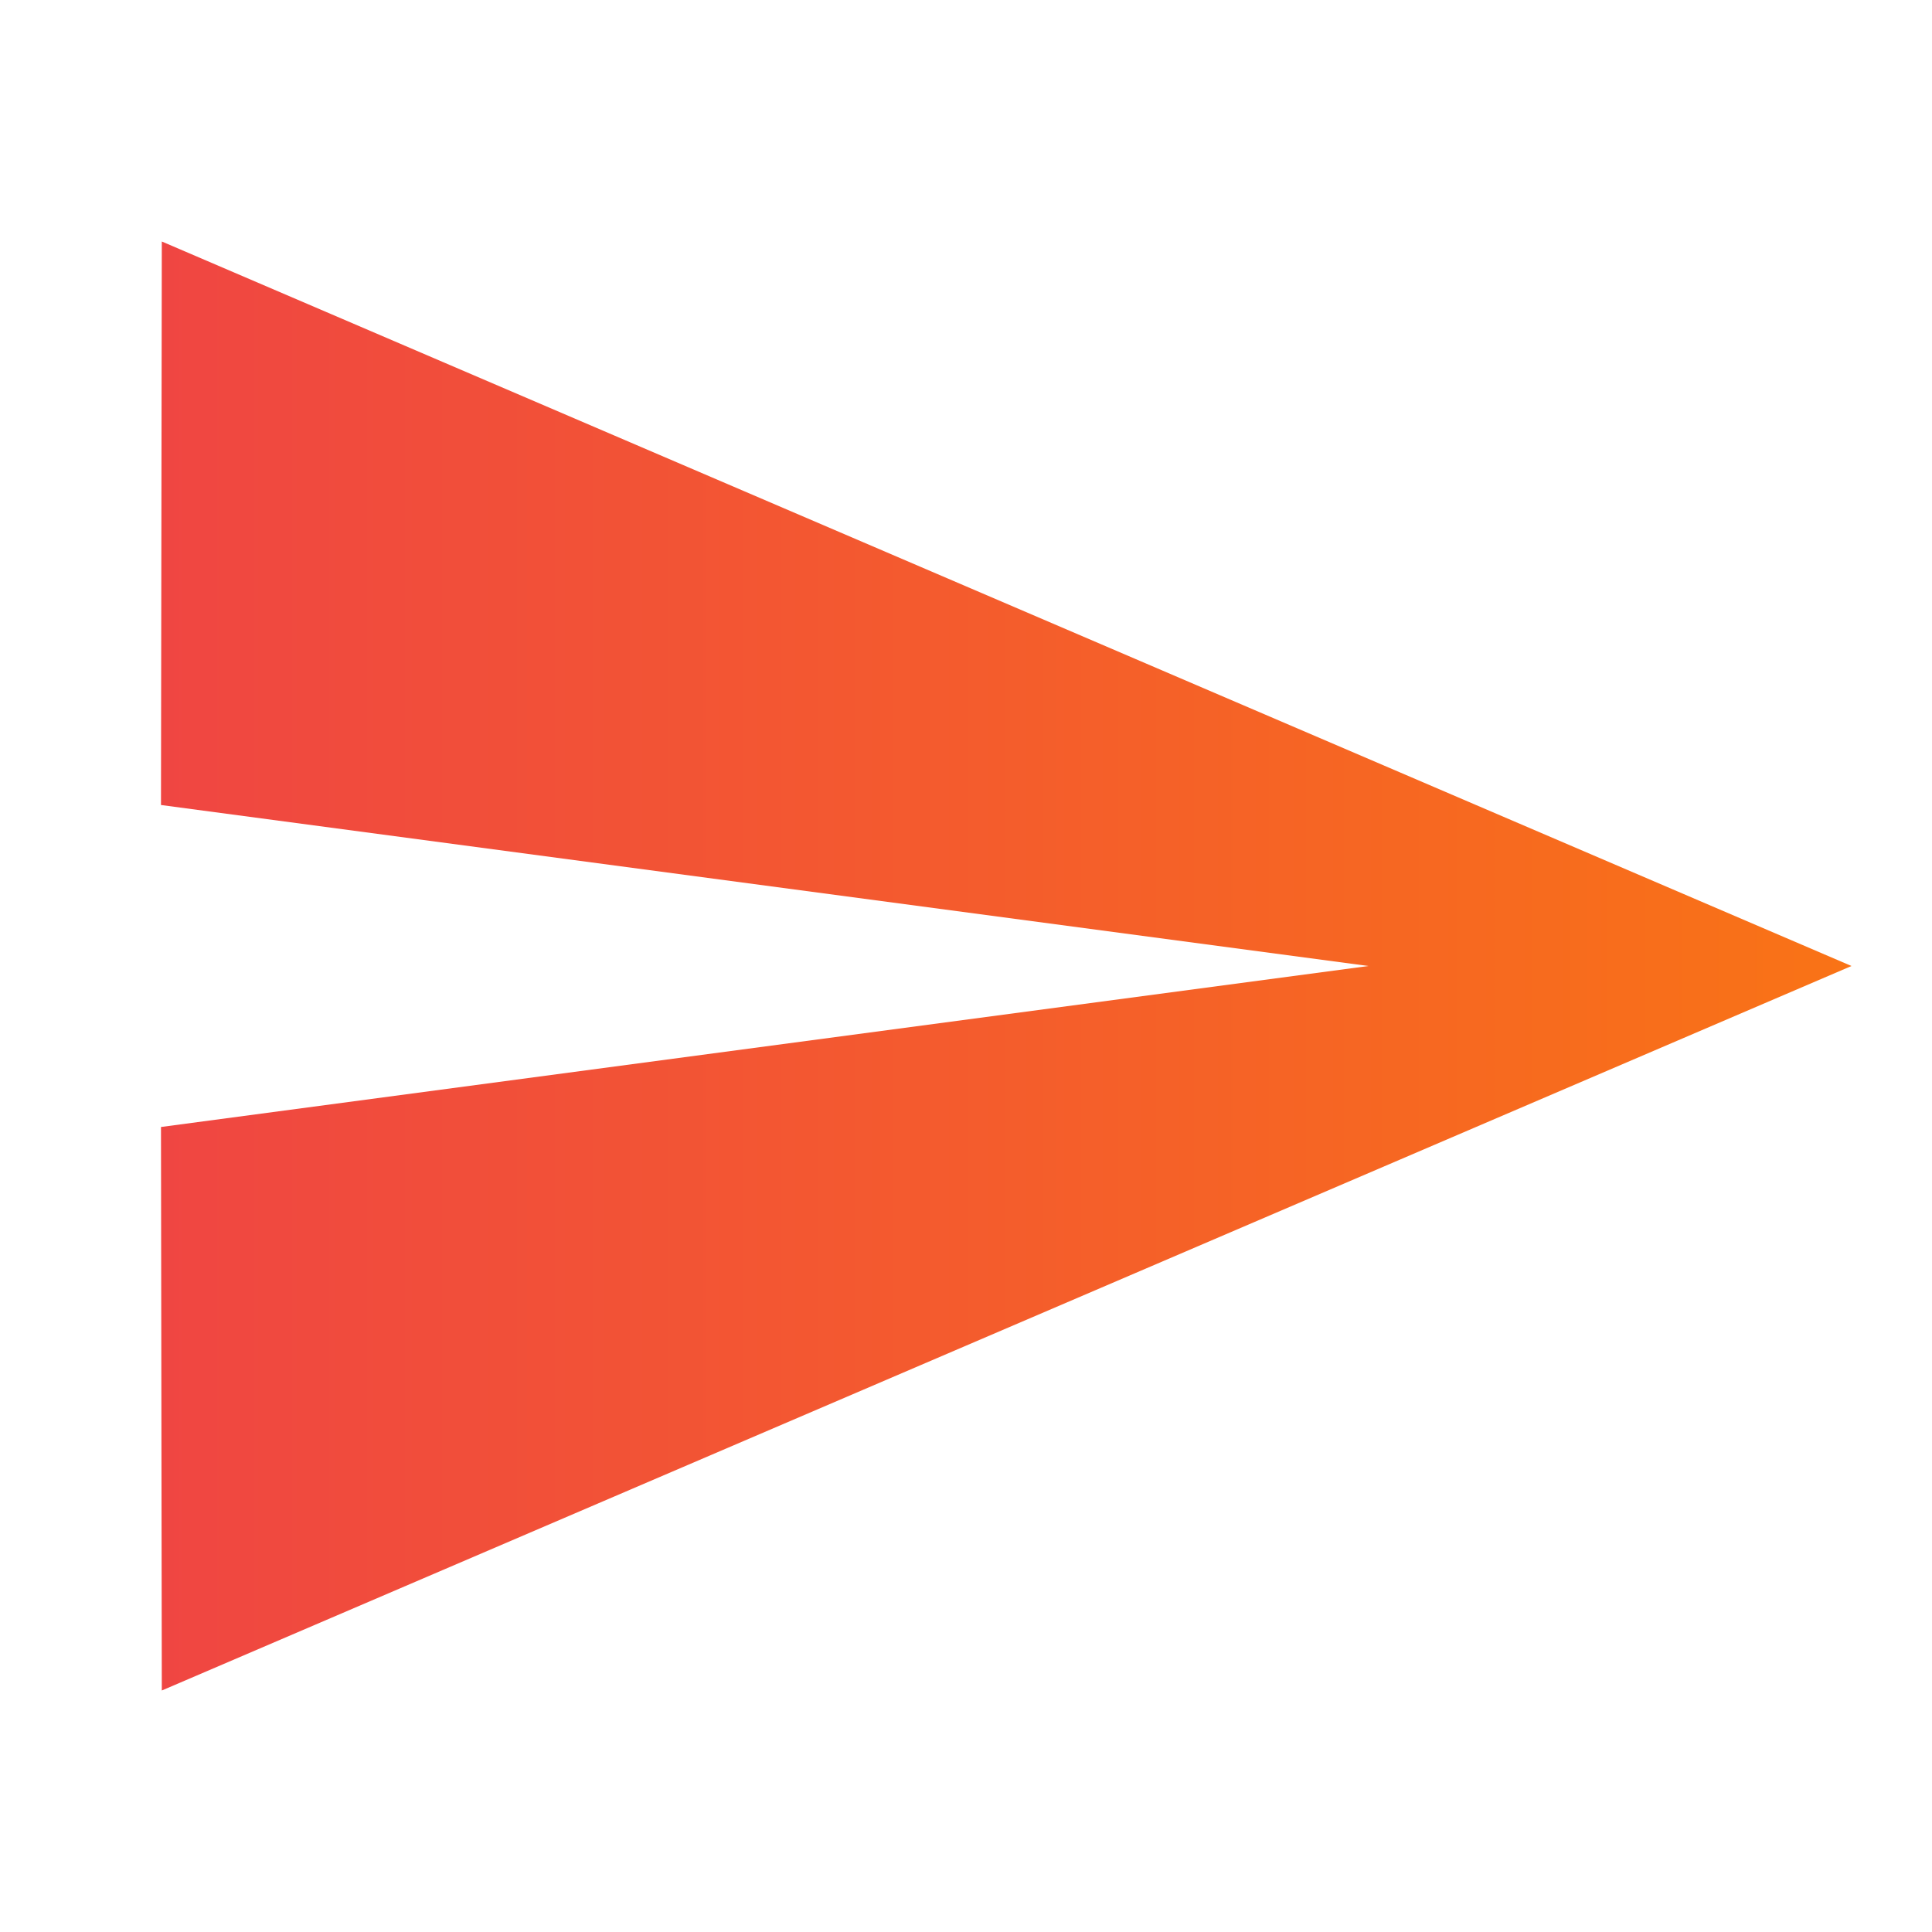 <svg width="40" height="40" viewBox="0 0 40 40" fill="none" xmlns="http://www.w3.org/2000/svg">
<g id="352094_send_icon 1" clip-path="url(#clip0_329_1454)">
<path id="Vector" d="M3.35 35L38.333 20L3.35 5L3.333 16.667L28.333 20L3.333 23.333L3.35 35Z" fill="url(#paint0_linear_329_1454)"/>
</g>
<defs>
<linearGradient id="paint0_linear_329_1454" x1="38.333" y1="20" x2="1.758" y2="20" gradientUnits="userSpaceOnUse">
<stop stop-color="#F97316"/>
<stop offset="1" stop-color="#EF4444"/>
</linearGradient>
<clipPath id="clip0_329_1454">
<rect width="40" height="40" fill="white"/>
</clipPath>
</defs>
</svg>
